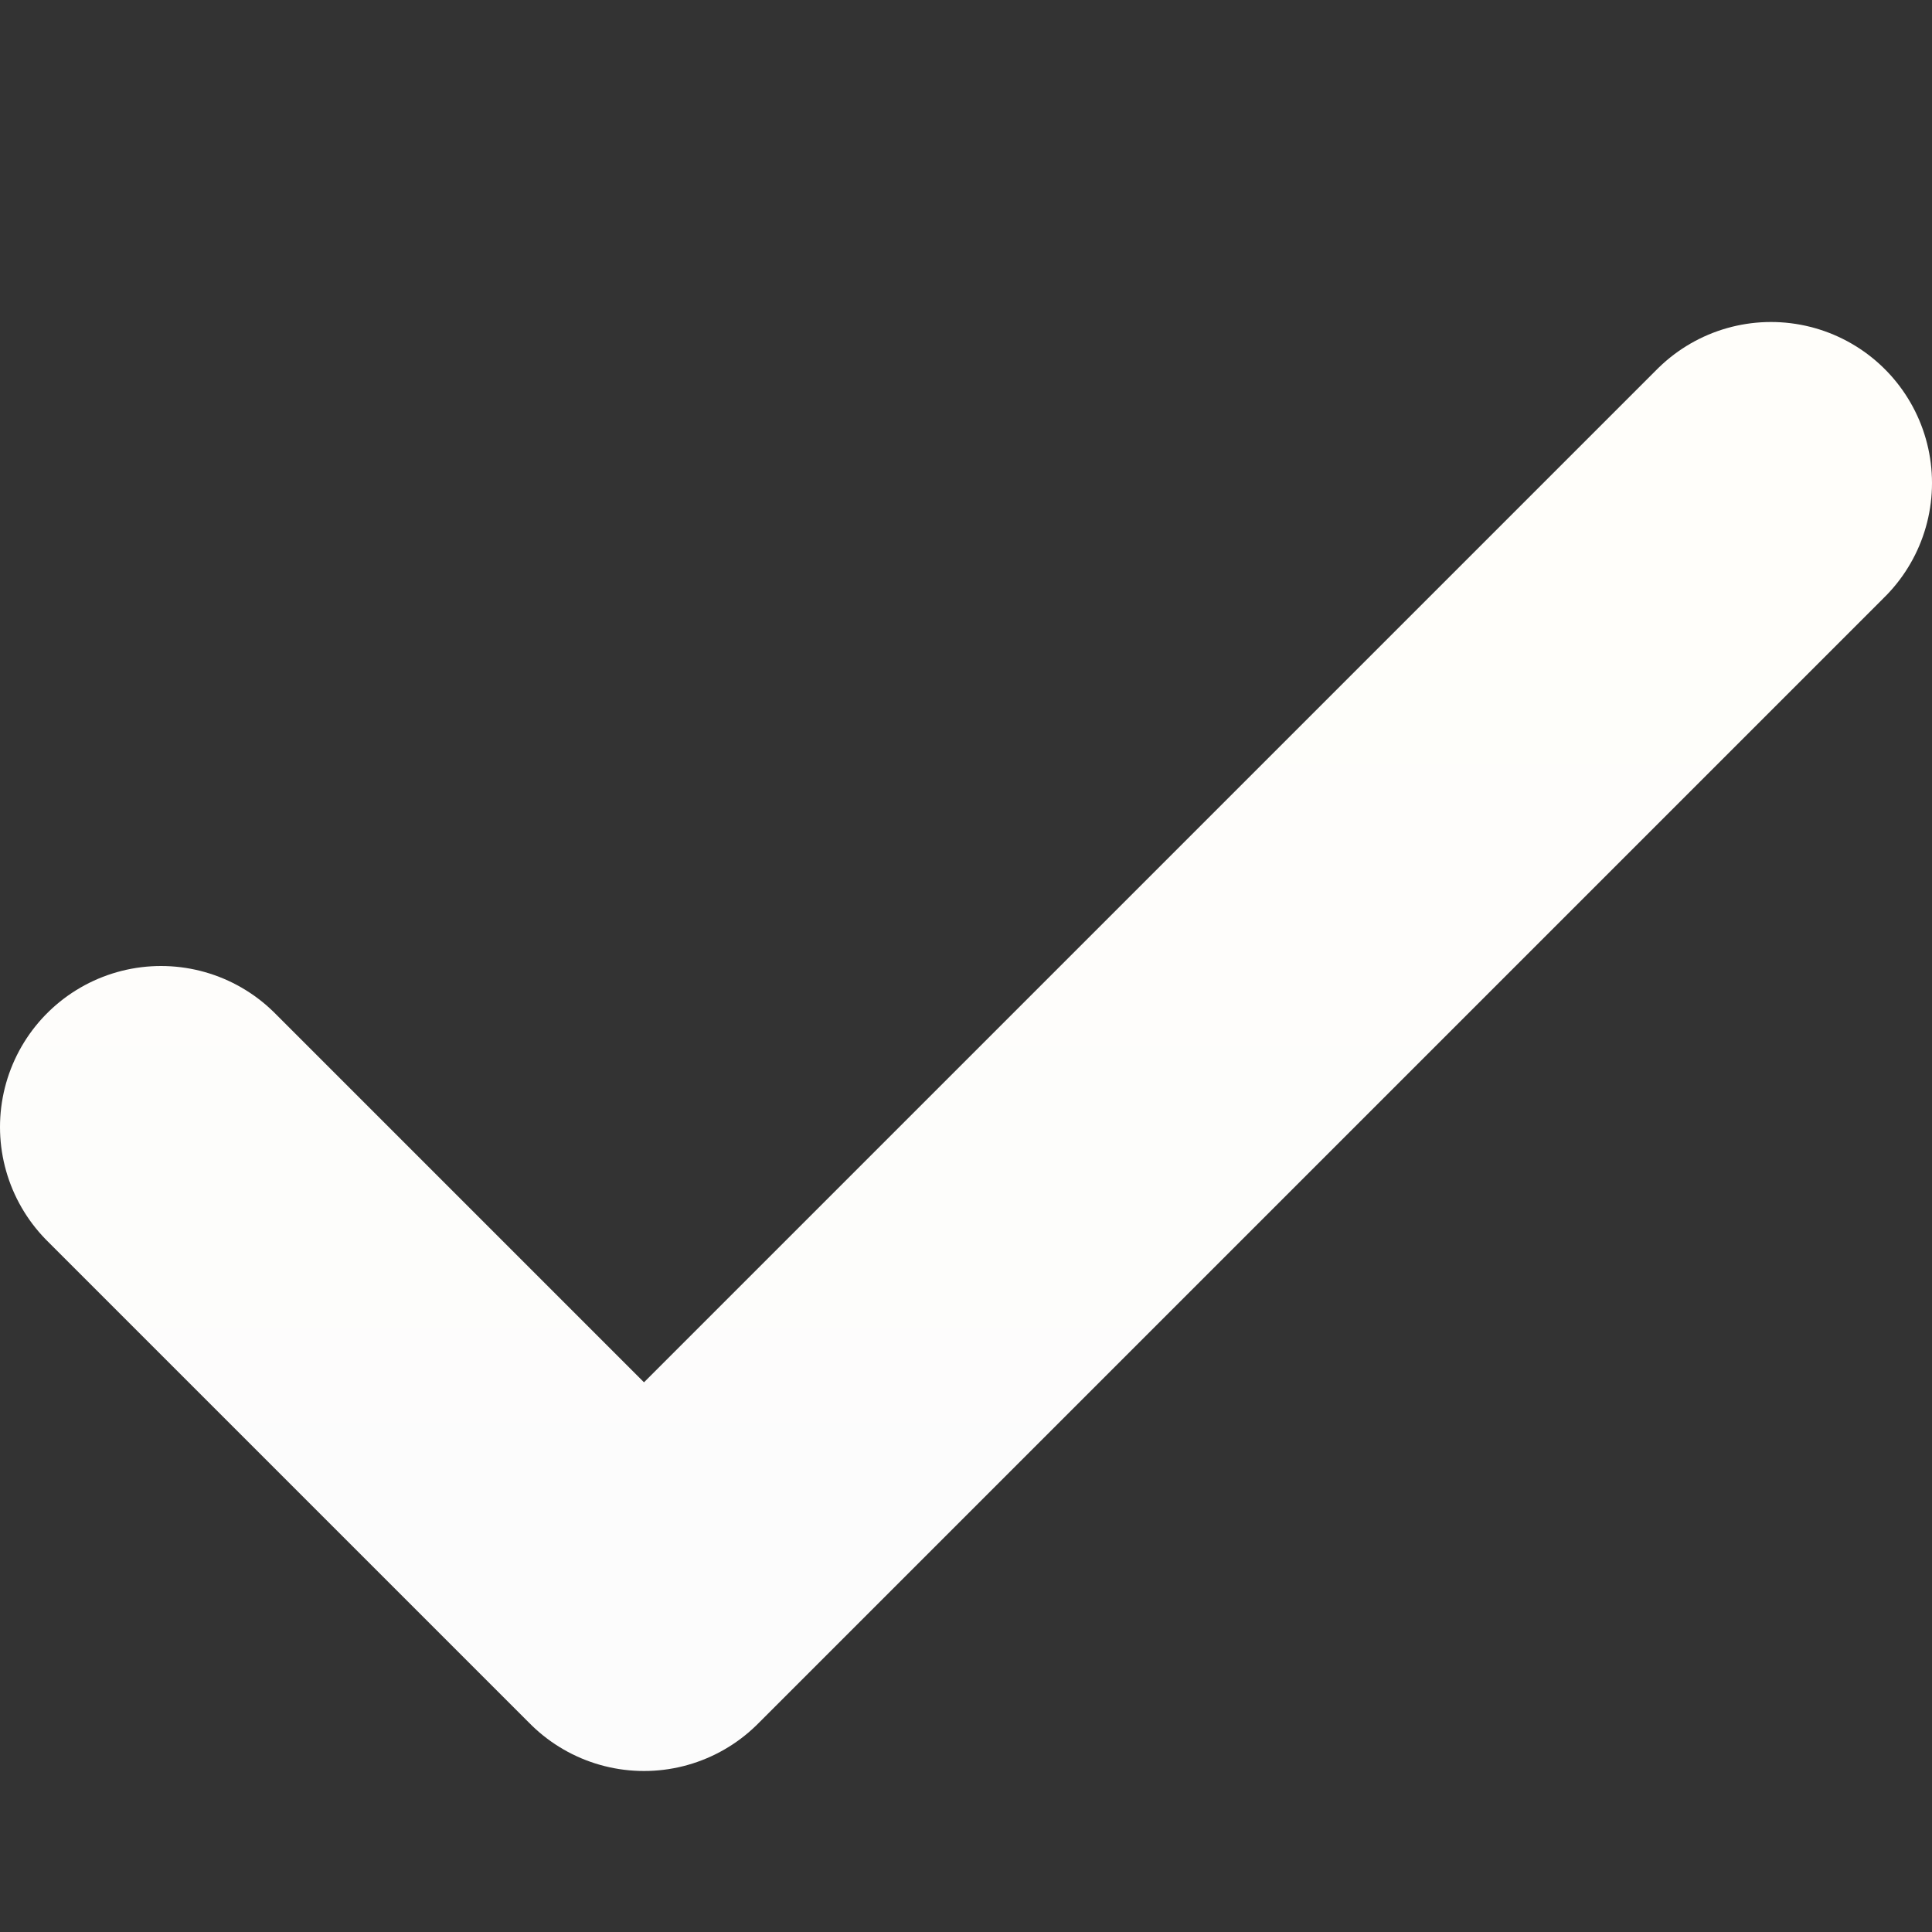 <svg width="6" height="6" viewBox="0 0 6 6" fill="none" xmlns="http://www.w3.org/2000/svg">
<rect x="0" y="0" width="6" height="6" fill="#333333" stroke="none"/>
<path d="M0.5 3.5L2 5L5.5 1.5" stroke="url(#paint0_linear_460_1004)" stroke-linecap="round" stroke-linejoin="round"/>
<defs>
<linearGradient id="paint0_linear_460_1004" x1="3" y1="1.5" x2="3" y2="5" gradientUnits="userSpaceOnUse">
<stop stop-color="#FFFEFA"/>
<stop stop-color="#FFE031"/>
<stop offset="0" stop-color="#FFFEFA"/>
<stop offset="1" stop-color="#FCFCFC"/>
</linearGradient>
</defs>
</svg>
